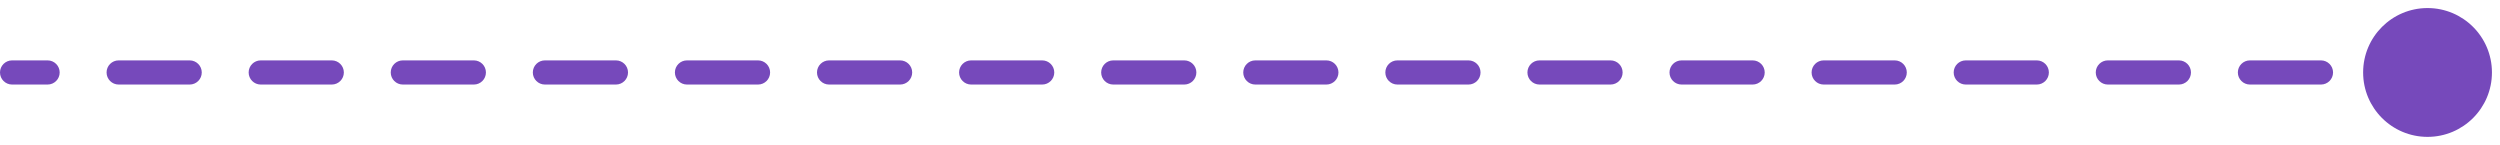 <svg width="207" height="12" viewBox="0 0 207 12" fill="none" xmlns="http://www.w3.org/2000/svg">
<path id="Line 9" d="M1 5C0.448 5 0 5.448 0 6C0 6.552 0.448 7 1 7V5ZM195.667 6C195.667 8.946 198.054 11.333 201 11.333C203.946 11.333 206.333 8.946 206.333 6C206.333 3.054 203.946 0.667 201 0.667C198.054 0.667 195.667 3.054 195.667 6ZM3.941 7C4.493 7 4.941 6.552 4.941 6C4.941 5.448 4.493 5 3.941 5V7ZM9.824 5C9.271 5 8.824 5.448 8.824 6C8.824 6.552 9.271 7 9.824 7V5ZM15.706 7C16.258 7 16.706 6.552 16.706 6C16.706 5.448 16.258 5 15.706 5V7ZM21.588 5C21.036 5 20.588 5.448 20.588 6C20.588 6.552 21.036 7 21.588 7V5ZM27.471 7C28.023 7 28.471 6.552 28.471 6C28.471 5.448 28.023 5 27.471 5V7ZM33.353 5C32.801 5 32.353 5.448 32.353 6C32.353 6.552 32.801 7 33.353 7V5ZM39.235 7C39.788 7 40.235 6.552 40.235 6C40.235 5.448 39.788 5 39.235 5V7ZM45.118 5C44.565 5 44.118 5.448 44.118 6C44.118 6.552 44.565 7 45.118 7V5ZM51 7C51.552 7 52 6.552 52 6C52 5.448 51.552 5 51 5V7ZM56.882 5C56.33 5 55.882 5.448 55.882 6C55.882 6.552 56.33 7 56.882 7V5ZM62.765 7C63.317 7 63.765 6.552 63.765 6C63.765 5.448 63.317 5 62.765 5V7ZM68.647 5C68.095 5 67.647 5.448 67.647 6C67.647 6.552 68.095 7 68.647 7V5ZM74.529 7C75.082 7 75.529 6.552 75.529 6C75.529 5.448 75.082 5 74.529 5V7ZM80.412 5C79.859 5 79.412 5.448 79.412 6C79.412 6.552 79.859 7 80.412 7V5ZM86.294 7C86.846 7 87.294 6.552 87.294 6C87.294 5.448 86.846 5 86.294 5V7ZM92.177 5C91.624 5 91.177 5.448 91.177 6C91.177 6.552 91.624 7 92.177 7V5ZM98.059 7C98.611 7 99.059 6.552 99.059 6C99.059 5.448 98.611 5 98.059 5V7ZM103.941 5C103.389 5 102.941 5.448 102.941 6C102.941 6.552 103.389 7 103.941 7V5ZM109.824 7C110.376 7 110.824 6.552 110.824 6C110.824 5.448 110.376 5 109.824 5V7ZM115.706 5C115.154 5 114.706 5.448 114.706 6C114.706 6.552 115.154 7 115.706 7V5ZM121.588 7C122.141 7 122.588 6.552 122.588 6C122.588 5.448 122.141 5 121.588 5V7ZM127.471 5C126.918 5 126.471 5.448 126.471 6C126.471 6.552 126.918 7 127.471 7V5ZM133.353 7C133.905 7 134.353 6.552 134.353 6C134.353 5.448 133.905 5 133.353 5V7ZM139.235 5C138.683 5 138.235 5.448 138.235 6C138.235 6.552 138.683 7 139.235 7V5ZM145.118 7C145.67 7 146.118 6.552 146.118 6C146.118 5.448 145.67 5 145.118 5V7ZM151 5C150.448 5 150 5.448 150 6C150 6.552 150.448 7 151 7V5ZM156.882 7C157.435 7 157.882 6.552 157.882 6C157.882 5.448 157.435 5 156.882 5V7ZM162.765 5C162.212 5 161.765 5.448 161.765 6C161.765 6.552 162.212 7 162.765 7V5ZM168.647 7C169.199 7 169.647 6.552 169.647 6C169.647 5.448 169.199 5 168.647 5V7ZM174.529 5C173.977 5 173.529 5.448 173.529 6C173.529 6.552 173.977 7 174.529 7V5ZM180.412 7C180.964 7 181.412 6.552 181.412 6C181.412 5.448 180.964 5 180.412 5V7ZM186.294 5C185.742 5 185.294 5.448 185.294 6C185.294 6.552 185.742 7 186.294 7V5ZM192.177 7C192.729 7 193.177 6.552 193.177 6C193.177 5.448 192.729 5 192.177 5V7ZM198.059 5C197.507 5 197.059 5.448 197.059 6C197.059 6.552 197.507 7 198.059 7V5ZM1 7H3.941V5H1V7ZM9.824 7H15.706V5H9.824V7ZM21.588 7H27.471V5H21.588V7ZM33.353 7H39.235V5H33.353V7ZM45.118 7H51V5H45.118V7ZM56.882 7H62.765V5H56.882V7ZM68.647 7H74.529V5H68.647V7ZM80.412 7H86.294V5H80.412V7ZM92.177 7H98.059V5H92.177V7ZM103.941 7H109.824V5H103.941V7ZM115.706 7H121.588V5H115.706V7ZM127.471 7H133.353V5H127.471V7ZM139.235 7H145.118V5H139.235V7ZM151 7H156.882V5H151V7ZM162.765 7H168.647V5H162.765V7ZM174.529 7H180.412V5H174.529V7ZM186.294 7H192.177V5H186.294V7ZM198.059 7H201V5H198.059V7Z" fill="#7649BB"/>
</svg>
